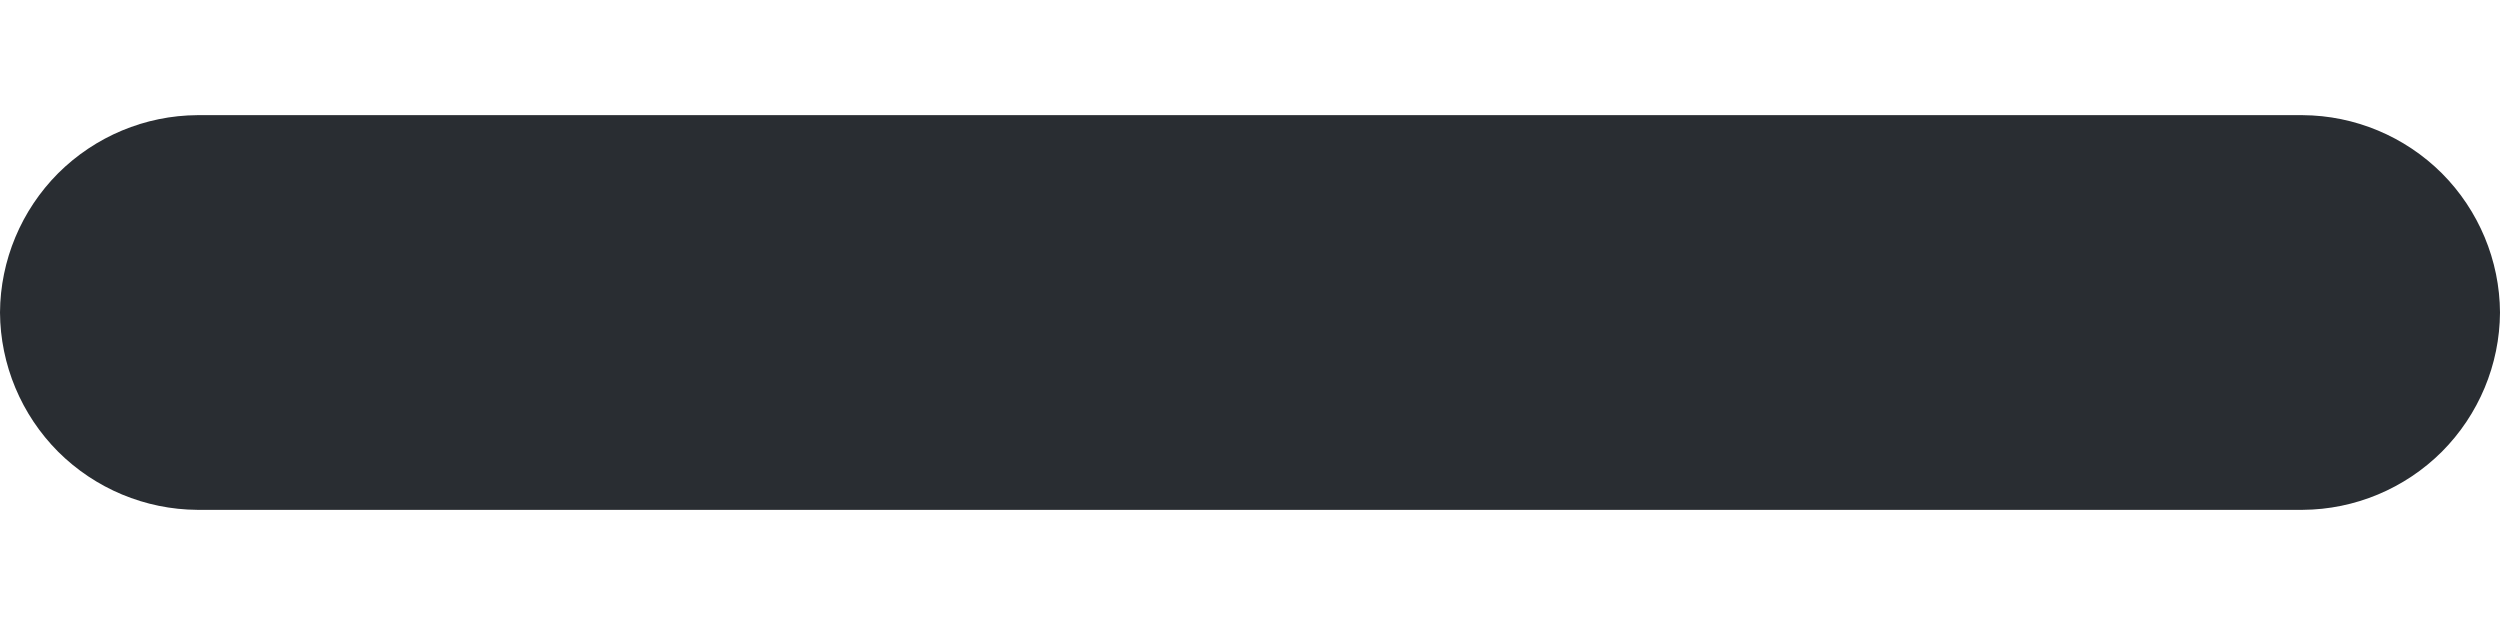 <svg width="16" height="4" viewBox="0 0 16 4" fill="none" xmlns="http://www.w3.org/2000/svg">
<path d="M14.737 3.263H1.263C0.929 3.261 0.609 3.127 0.372 2.891C0.136 2.654 0.002 2.334 0 2C0.002 1.666 0.136 1.346 0.372 1.109C0.609 0.873 0.929 0.739 1.263 0.737L14.737 0.737C15.071 0.739 15.391 0.873 15.628 1.109C15.864 1.346 15.998 1.666 16 2C15.998 2.334 15.864 2.654 15.628 2.891C15.391 3.127 15.071 3.261 14.737 3.263Z" fill="#292D32"/>
</svg>

